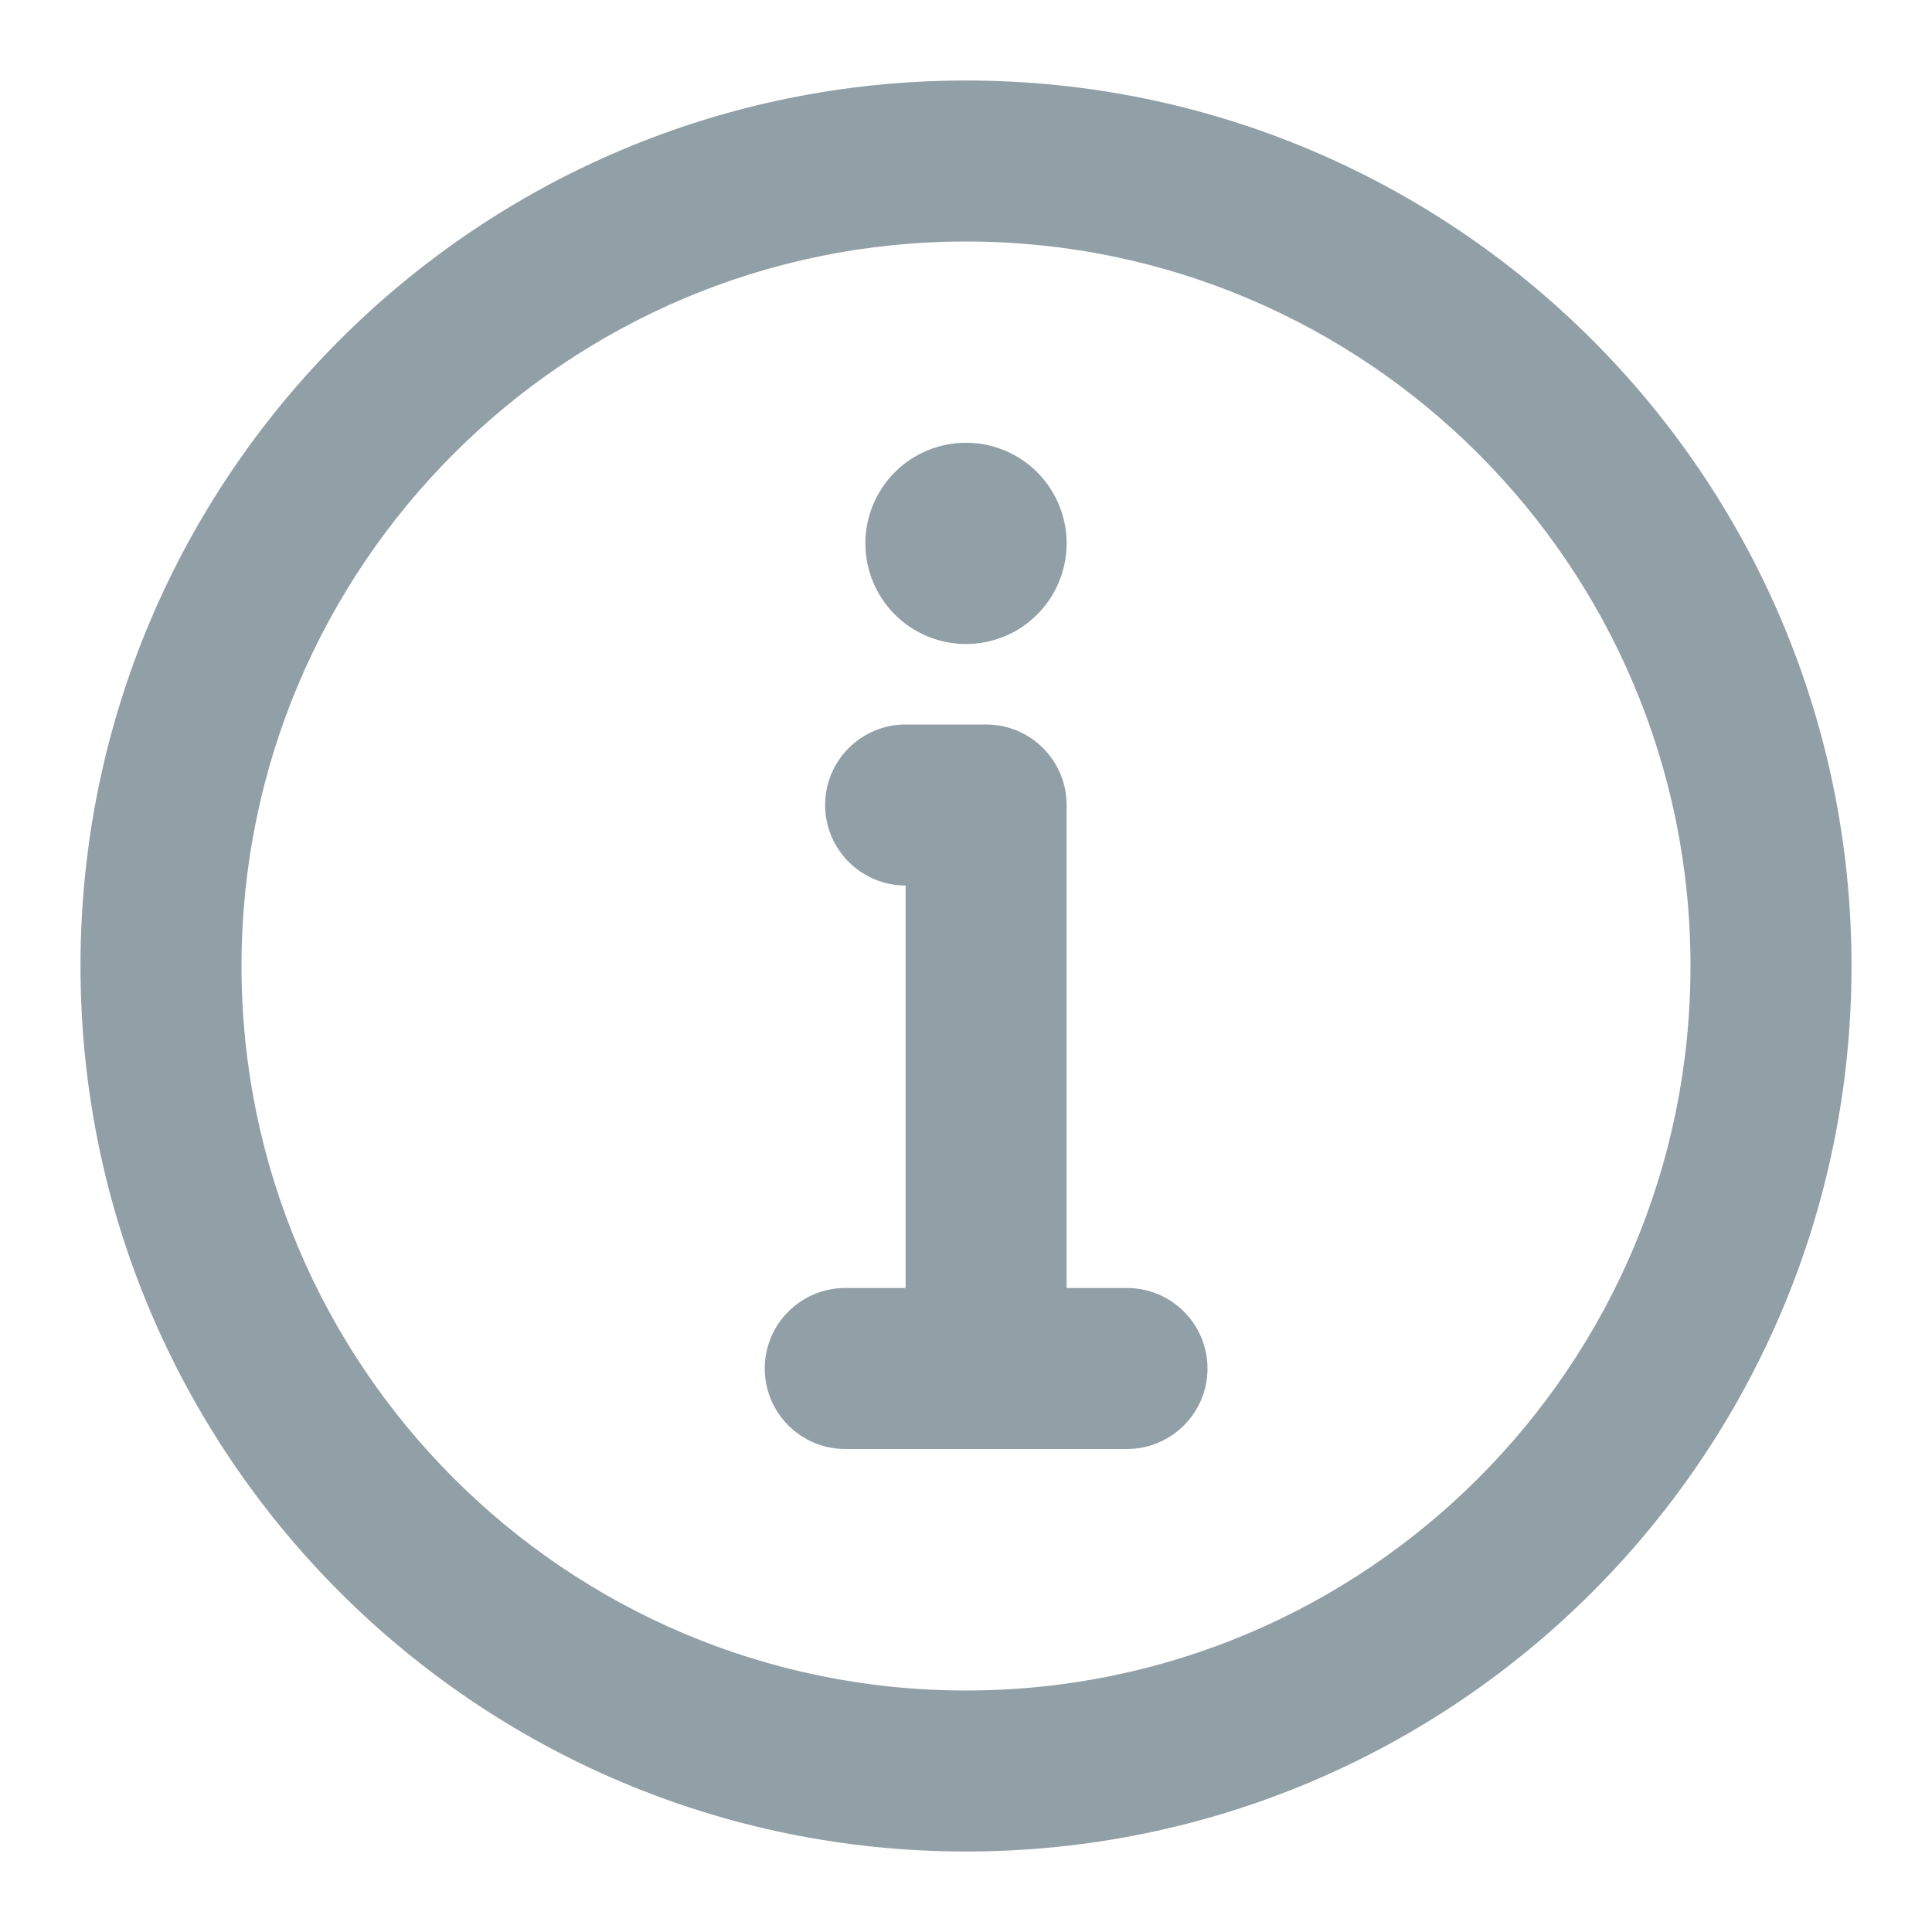 <svg width="12" height="12" viewBox="0 0 12 12" fill="none" xmlns="http://www.w3.org/2000/svg">
<g clip-path="url(#clip0_96_51263)">
<path d="M6 2.75C6.166 2.75 6.325 2.816 6.442 2.933C6.559 3.05 6.625 3.209 6.625 3.375C6.625 3.541 6.559 3.7 6.442 3.817C6.325 3.934 6.166 4 6 4C5.834 4 5.675 3.934 5.558 3.817C5.441 3.7 5.375 3.541 5.375 3.375C5.375 3.209 5.441 3.05 5.558 2.933C5.675 2.816 5.834 2.75 6 2.75Z" fill="#919FA6"/>
<path d="M5.125 5C5.125 4.724 5.349 4.5 5.625 4.5H6.125C6.401 4.5 6.625 4.724 6.625 5V8H7C7.276 8 7.5 8.224 7.5 8.5C7.5 8.776 7.276 9 7 9H5.25C4.974 9 4.75 8.776 4.75 8.5C4.75 8.224 4.974 8 5.25 8H5.625V5.5C5.349 5.5 5.125 5.276 5.125 5Z" fill="#919FA6"/>
<path fill-rule="evenodd" clip-rule="evenodd" d="M0.5 6C0.5 2.962 2.962 0.5 6 0.5C9.038 0.5 11.5 2.962 11.5 6C11.5 9.038 9.038 11.5 6 11.5C2.962 11.5 0.5 9.038 0.5 6ZM6 1.5C3.515 1.5 1.5 3.515 1.5 6C1.5 8.485 3.515 10.5 6 10.5C8.485 10.5 10.5 8.485 10.5 6C10.5 3.515 8.485 1.5 6 1.5Z" fill="#919FA6"/>
</g>
<defs>
<clipPath id="clip0_96_51263">
<rect width="12" height="12" fill="white"/>
</clipPath>
</defs>
</svg>
